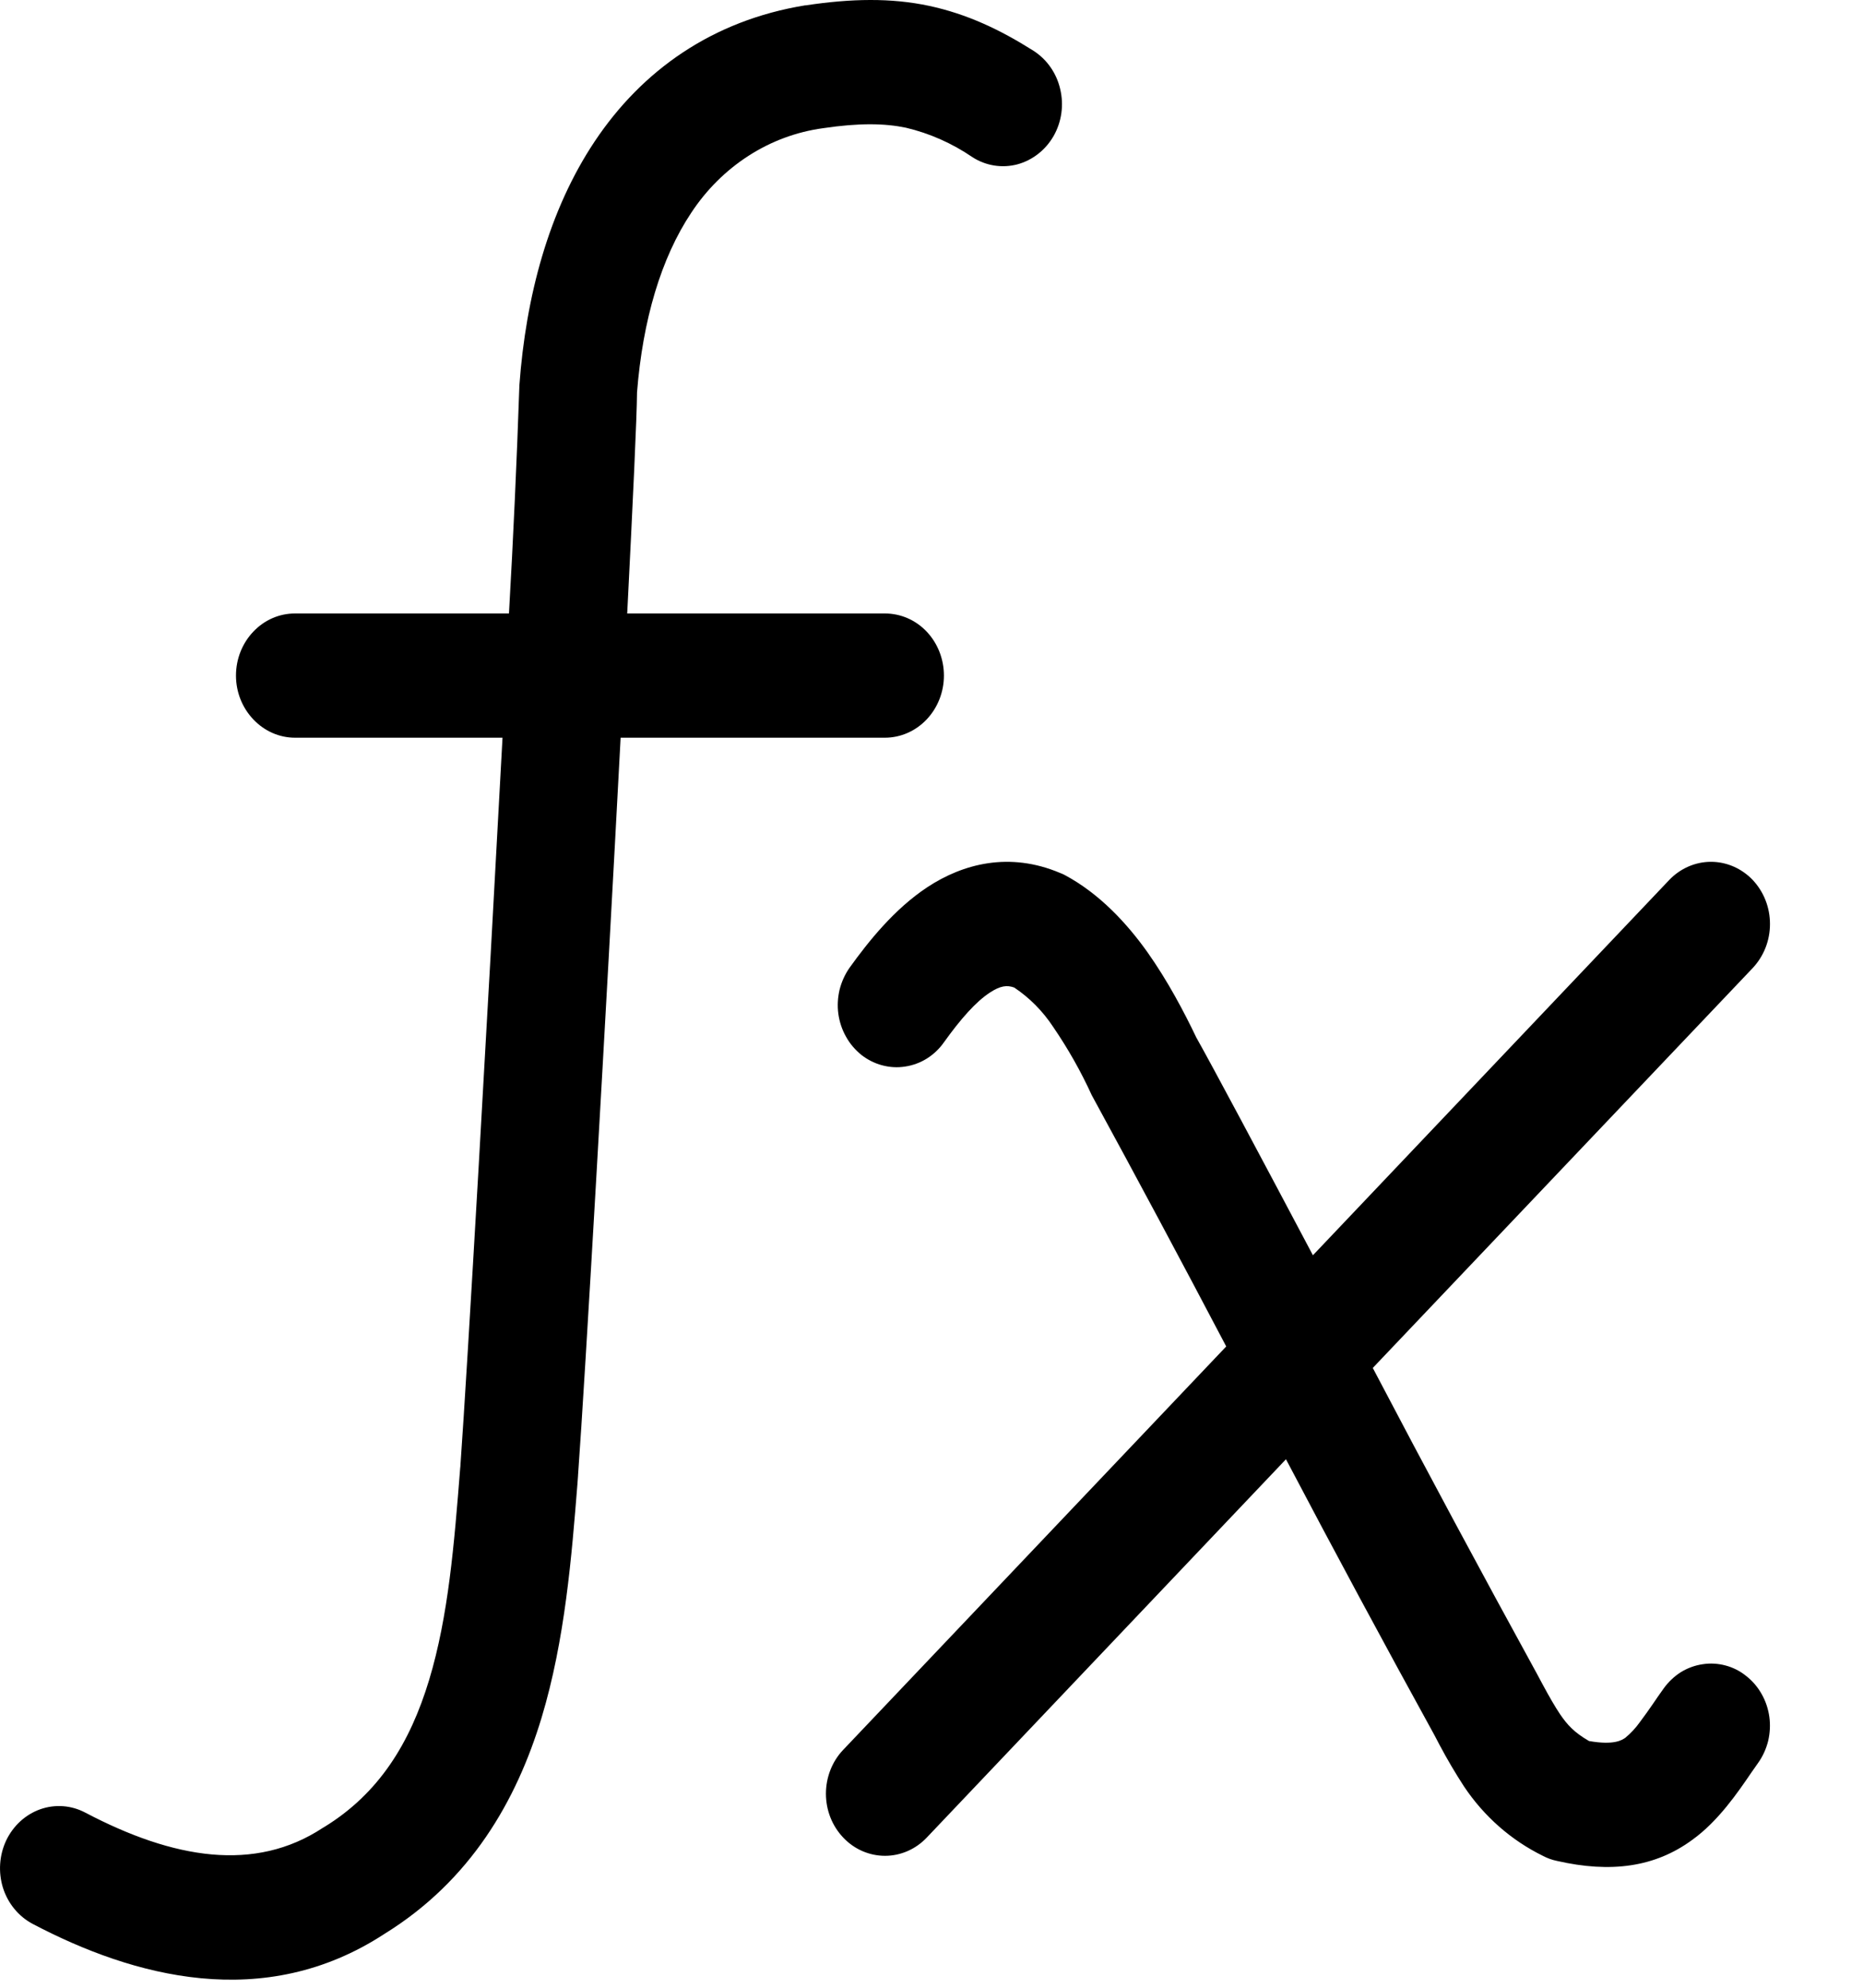 <svg width="15" height="16" viewBox="0 0 15 16" fill="none" xmlns="http://www.w3.org/2000/svg">
<path d="M7.294 1.028C7.125 0.993 6.922 0.988 6.626 1.032C6.414 1.061 6.21 1.136 6.027 1.254C5.845 1.371 5.688 1.527 5.566 1.712C5.323 2.076 5.175 2.575 5.129 3.159C5.128 3.349 5.096 4.029 5.05 4.938H7.125C7.251 4.938 7.372 4.99 7.461 5.084C7.55 5.178 7.6 5.305 7.6 5.438C7.6 5.57 7.55 5.697 7.461 5.791C7.372 5.885 7.251 5.938 7.125 5.938H4.997C4.878 8.188 4.712 11.082 4.654 11.876V11.879L4.649 11.948C4.603 12.521 4.55 13.2 4.36 13.828C4.158 14.495 3.79 15.137 3.096 15.566C2.125 16.201 1.071 15.911 0.263 15.486C0.15 15.426 0.064 15.322 0.024 15.196C-0.015 15.07 -0.006 14.933 0.05 14.814C0.107 14.695 0.206 14.605 0.325 14.563C0.445 14.521 0.575 14.531 0.688 14.591C1.398 14.964 2.052 15.073 2.599 14.713L2.611 14.706C3.053 14.435 3.302 14.028 3.455 13.523C3.611 13.007 3.657 12.427 3.705 11.82L3.707 11.8V11.797C3.764 11.005 3.927 8.158 4.046 5.938H2.375C2.249 5.938 2.129 5.885 2.04 5.791C1.95 5.697 1.9 5.57 1.9 5.438C1.9 5.305 1.95 5.178 2.04 5.084C2.129 4.99 2.249 4.938 2.375 4.938H4.098C4.133 4.325 4.161 3.712 4.182 3.099C4.234 2.389 4.417 1.694 4.789 1.137C5.169 0.568 5.734 0.165 6.483 0.043L6.488 0.043C6.855 -0.012 7.174 -0.018 7.48 0.047C7.788 0.113 8.054 0.24 8.32 0.408C8.428 0.477 8.506 0.587 8.536 0.716C8.567 0.845 8.548 0.981 8.483 1.095C8.418 1.208 8.313 1.29 8.191 1.323C8.069 1.355 7.939 1.335 7.831 1.266C7.667 1.154 7.485 1.073 7.294 1.028V1.028ZM14.112 7.083C14.156 7.13 14.191 7.185 14.215 7.246C14.239 7.307 14.251 7.372 14.251 7.438C14.251 7.503 14.239 7.568 14.215 7.629C14.191 7.69 14.156 7.745 14.112 7.792L11.053 11.011C11.487 11.838 11.929 12.66 12.377 13.477L12.416 13.55C12.478 13.665 12.521 13.739 12.562 13.8C12.619 13.883 12.673 13.944 12.794 14.014C12.999 14.05 13.06 14.005 13.085 13.989C13.13 13.952 13.17 13.909 13.204 13.861C13.239 13.814 13.274 13.766 13.308 13.716C13.332 13.681 13.36 13.639 13.395 13.591C13.433 13.538 13.48 13.494 13.533 13.46C13.587 13.427 13.646 13.405 13.708 13.396C13.77 13.386 13.833 13.39 13.893 13.406C13.954 13.422 14.011 13.451 14.06 13.491C14.11 13.53 14.152 13.579 14.184 13.636C14.216 13.692 14.237 13.755 14.246 13.82C14.255 13.885 14.251 13.951 14.236 14.015C14.22 14.078 14.193 14.138 14.155 14.191L14.101 14.268C13.994 14.425 13.835 14.659 13.626 14.809C13.326 15.03 12.969 15.078 12.536 14.979C12.496 14.971 12.458 14.957 12.422 14.938C12.168 14.813 11.95 14.622 11.789 14.382C11.718 14.273 11.652 14.161 11.591 14.046L11.549 13.966C11.144 13.23 10.746 12.491 10.354 11.746L7.462 14.791C7.373 14.885 7.252 14.938 7.126 14.938C7 14.938 6.879 14.886 6.79 14.792C6.7 14.698 6.65 14.571 6.65 14.438C6.65 14.306 6.7 14.178 6.789 14.085L9.873 10.838C9.517 10.161 9.156 9.486 8.79 8.815C8.702 8.622 8.598 8.439 8.479 8.265C8.396 8.139 8.289 8.031 8.166 7.949C8.108 7.928 8.055 7.934 7.971 7.989C7.857 8.063 7.734 8.203 7.6 8.39C7.563 8.443 7.516 8.487 7.462 8.521C7.409 8.554 7.349 8.576 7.288 8.585C7.226 8.595 7.163 8.591 7.103 8.575C7.042 8.559 6.985 8.53 6.935 8.491C6.886 8.451 6.843 8.402 6.812 8.345C6.78 8.289 6.759 8.226 6.75 8.161C6.741 8.096 6.745 8.03 6.76 7.966C6.776 7.903 6.803 7.843 6.84 7.79C6.991 7.58 7.2 7.317 7.467 7.141C7.754 6.952 8.128 6.854 8.536 7.027C8.549 7.032 8.561 7.037 8.572 7.043C8.855 7.194 9.076 7.436 9.239 7.665C9.401 7.894 9.532 8.142 9.632 8.351C9.76 8.578 10.142 9.294 10.571 10.104L13.44 7.083C13.529 6.99 13.65 6.937 13.776 6.937C13.902 6.937 14.023 6.99 14.112 7.083V7.083Z" fill="black"/>
</svg>
